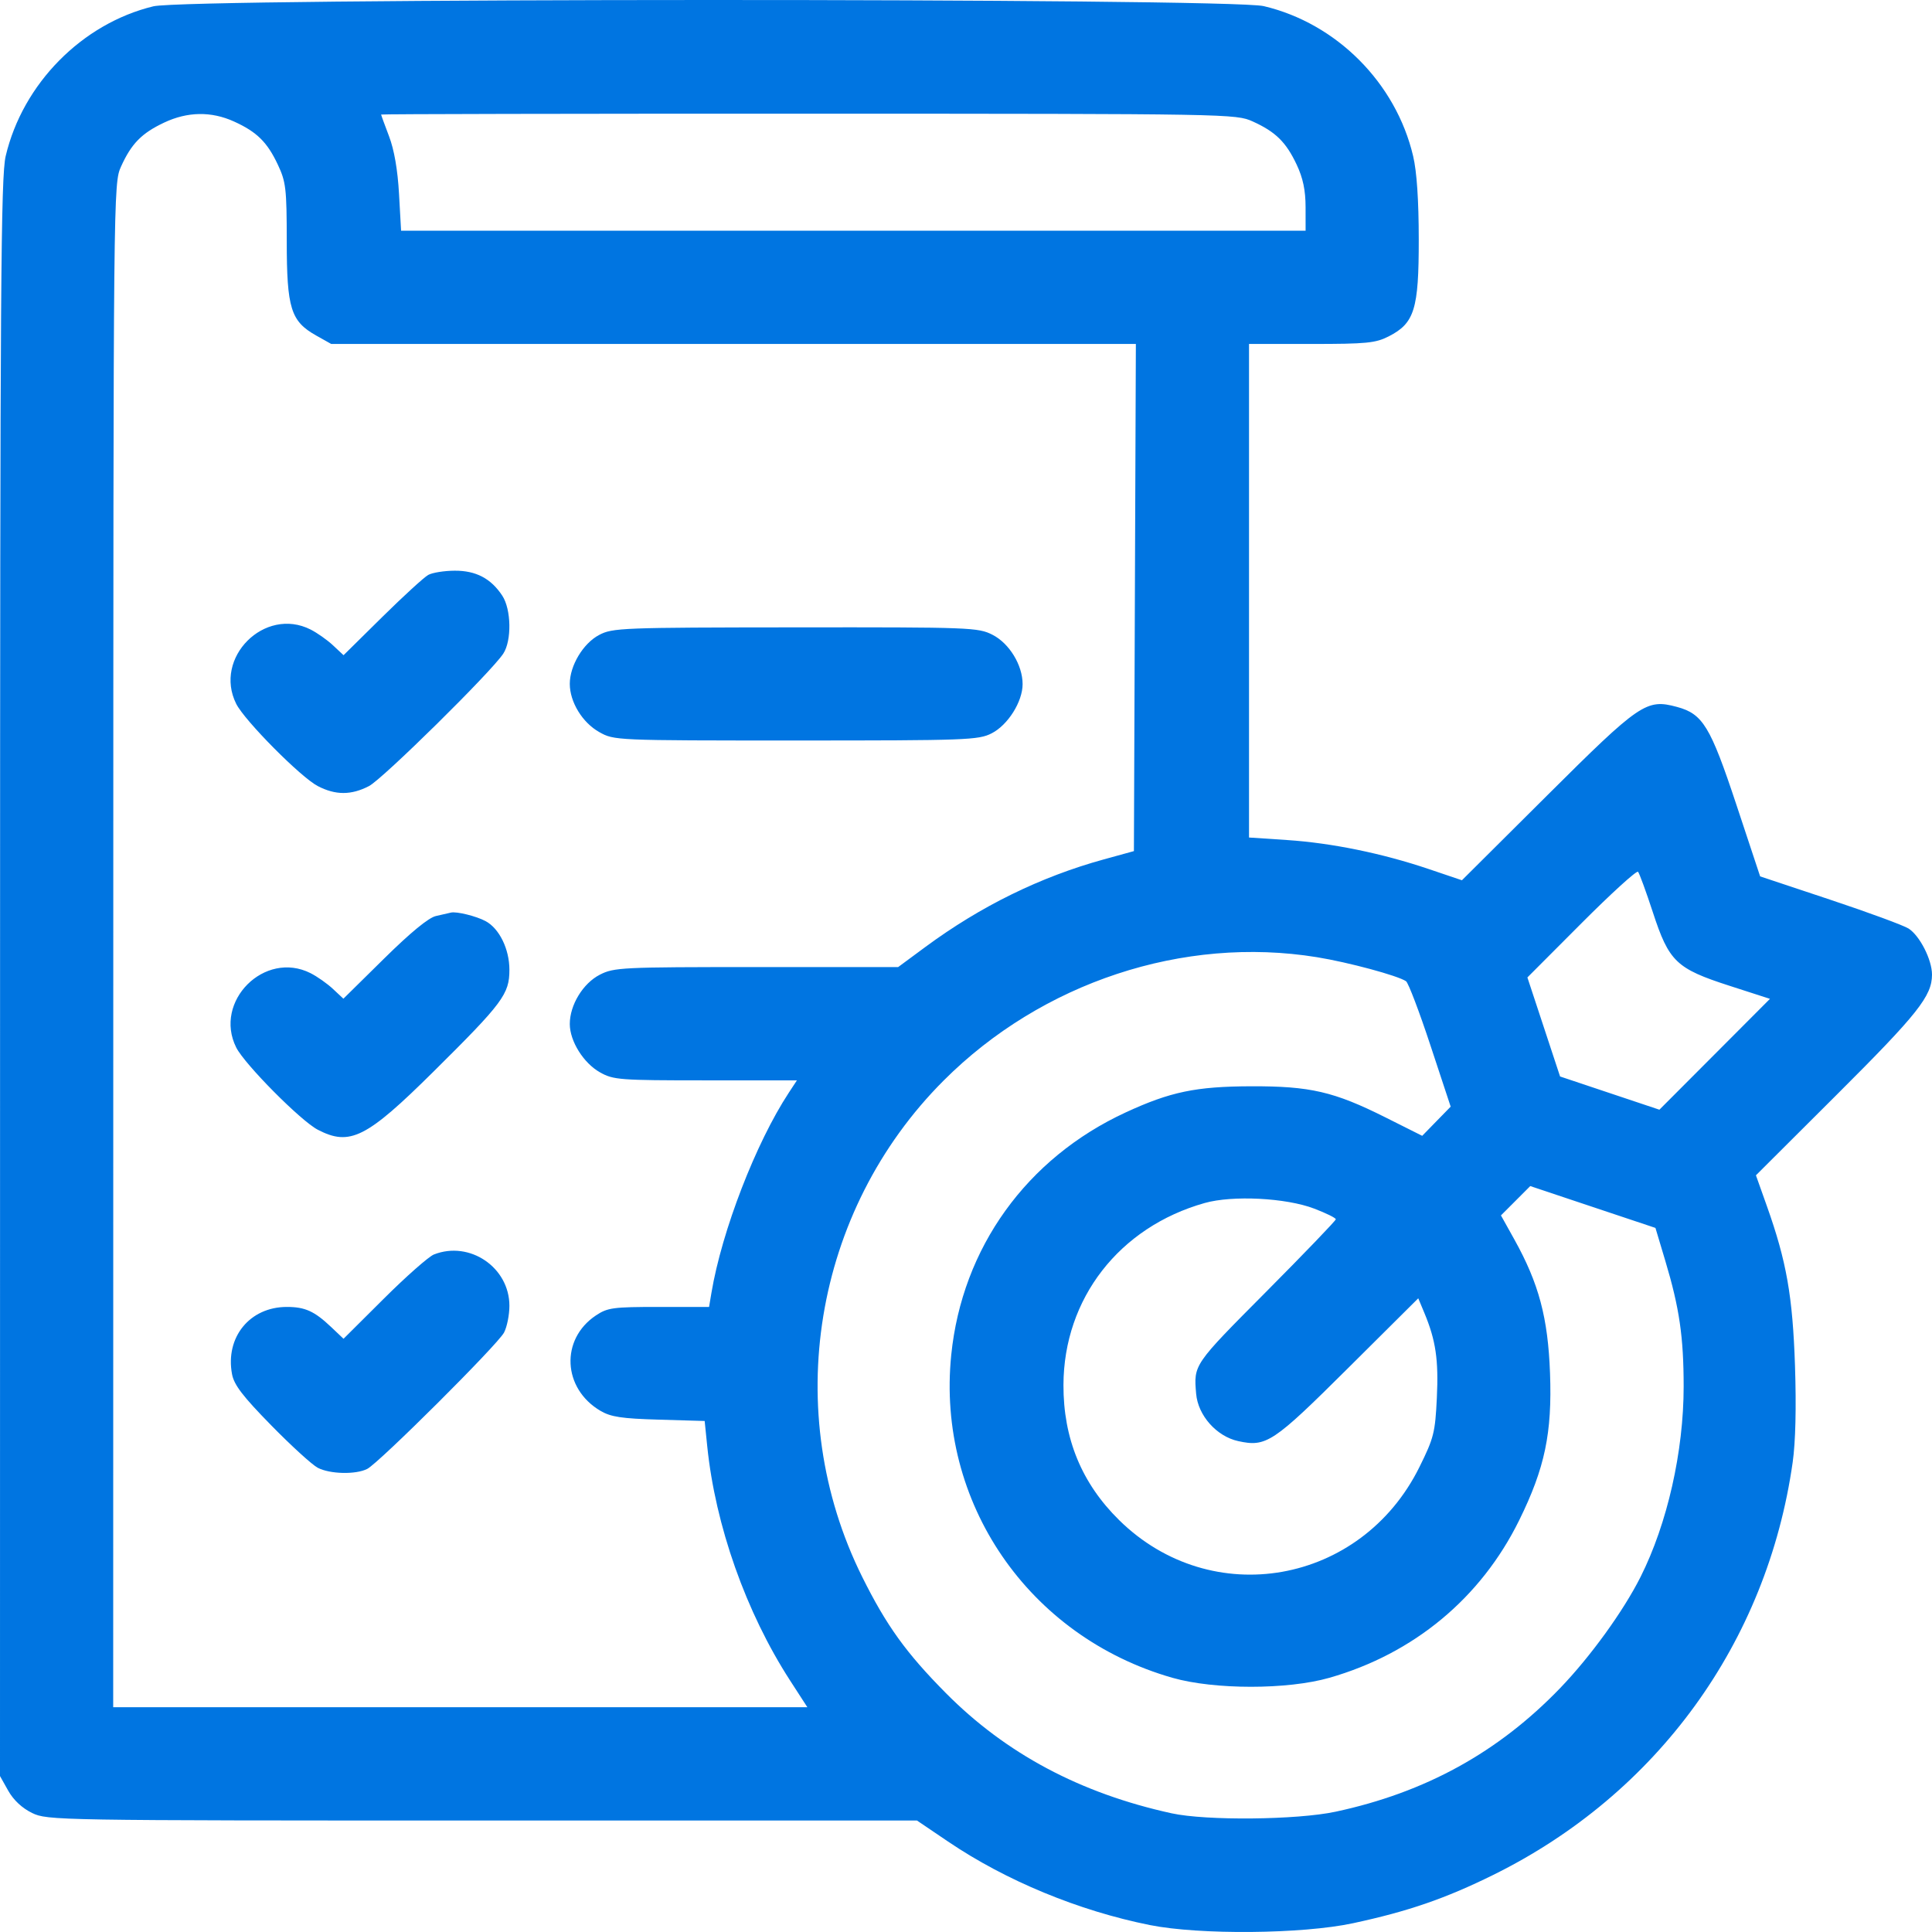 <svg width="90" height="90" viewBox="0 0 90 90" fill="none" xmlns="http://www.w3.org/2000/svg">
<path fill-rule="evenodd" clip-rule="evenodd" d="M7.145 0.294C3.823 1.098 1.058 3.902 0.265 7.27C0.04 8.222 0.005 13.392 0.003 45.553L0 82.736L0.384 83.419C0.629 83.855 1.031 84.231 1.494 84.455C2.207 84.8 2.579 84.807 22.468 84.807H42.716L44.166 85.788C46.855 87.609 50.244 89.011 53.566 89.677C55.884 90.141 60.67 90.098 63.029 89.591C65.596 89.04 67.329 88.443 69.563 87.34C77.198 83.571 82.321 76.51 83.51 68.117C83.644 67.174 83.682 65.559 83.618 63.631C83.51 60.383 83.224 58.76 82.31 56.189L81.798 54.75L85.559 50.999C89.343 47.227 90 46.398 90 45.401C90 44.709 89.435 43.597 88.912 43.257C88.688 43.112 87.041 42.505 85.25 41.909L81.994 40.825L80.889 37.491C79.676 33.834 79.325 33.256 78.117 32.93C76.693 32.547 76.4 32.746 72.064 37.063L68.102 41.006L66.558 40.484C64.397 39.753 62.025 39.267 59.952 39.132L58.184 39.015V27.519V16.023H61.091C63.658 16.023 64.08 15.982 64.692 15.669C65.893 15.056 66.094 14.405 66.091 11.149C66.09 9.323 66 7.993 65.829 7.27C65.026 3.86 62.261 1.086 58.869 0.285C57.234 -0.1 8.739 -0.093 7.145 0.294ZM10.898 5.659C11.962 6.141 12.448 6.619 12.941 7.667C13.32 8.471 13.356 8.779 13.358 11.237C13.36 14.367 13.546 14.964 14.727 15.629L15.429 16.023H34.171H52.913L52.867 27.836L52.822 39.648L51.416 40.035C48.462 40.849 45.684 42.212 43.112 44.11L41.839 45.05H35.239C28.971 45.05 28.604 45.067 27.945 45.404C27.16 45.804 26.543 46.816 26.543 47.701C26.543 48.499 27.182 49.523 27.95 49.954C28.574 50.305 28.859 50.327 32.868 50.327H37.124L36.748 50.899C35.215 53.23 33.628 57.331 33.142 60.222L33.031 60.882H30.692C28.553 60.882 28.302 60.916 27.756 61.281C26.097 62.39 26.206 64.681 27.968 65.72C28.455 66.007 28.955 66.083 30.695 66.133L32.826 66.195L32.945 67.364C33.321 71.062 34.749 75.103 36.804 78.283L37.61 79.529H21.442H5.273L5.277 44.038C5.281 8.694 5.283 8.544 5.64 7.755C6.122 6.691 6.599 6.205 7.646 5.711C8.734 5.197 9.842 5.18 10.898 5.659ZM58.359 5.659C59.422 6.141 59.908 6.619 60.403 7.667C60.699 8.296 60.817 8.86 60.819 9.646L60.82 10.746H39.752H18.684L18.588 9.031C18.526 7.915 18.363 6.977 18.123 6.348C17.92 5.816 17.754 5.36 17.754 5.336C17.754 5.312 26.712 5.294 37.661 5.296C57.319 5.3 57.578 5.305 58.359 5.659ZM19.951 26.781C19.758 26.886 18.791 27.771 17.802 28.747L16.004 30.522L15.517 30.066C15.249 29.814 14.776 29.481 14.467 29.325C12.326 28.244 9.93 30.641 11.004 32.788C11.396 33.57 14.011 36.208 14.803 36.618C15.63 37.048 16.363 37.048 17.19 36.618C17.829 36.285 22.876 31.31 23.442 30.453C23.843 29.848 23.819 28.387 23.397 27.747C22.87 26.947 22.17 26.58 21.182 26.585C20.698 26.587 20.145 26.675 19.951 26.781ZM27.907 29.58C27.165 29.972 26.543 31.01 26.543 31.856C26.543 32.7 27.128 33.66 27.911 34.1C28.61 34.493 28.633 34.495 37.077 34.495C45.041 34.495 45.58 34.475 46.195 34.161C46.953 33.774 47.637 32.687 47.637 31.869C47.637 30.984 47.019 29.971 46.235 29.571C45.567 29.23 45.222 29.217 37.053 29.225C28.949 29.232 28.535 29.248 27.907 29.58ZM76.997 42.499C77.75 44.8 78.084 45.12 80.568 45.922L82.452 46.53L79.877 49.112L77.301 51.694L74.987 50.92L72.674 50.146L71.913 47.839L71.152 45.533L73.671 43.008C75.057 41.619 76.242 40.54 76.306 40.611C76.369 40.682 76.68 41.531 76.997 42.499ZM21.006 42.512C20.909 42.536 20.595 42.608 20.307 42.672C19.966 42.748 19.123 43.441 17.89 44.657L15.997 46.523L15.513 46.071C15.247 45.821 14.776 45.49 14.467 45.334C12.326 44.253 9.93 46.649 11.004 48.797C11.396 49.578 14.011 52.216 14.803 52.627C16.297 53.403 17.069 53.016 20.189 49.925C23.427 46.717 23.73 46.31 23.73 45.176C23.73 44.211 23.26 43.252 22.62 42.909C22.184 42.675 21.261 42.449 21.006 42.512ZM61.348 44.59C62.815 44.828 65.113 45.448 65.498 45.709C65.605 45.782 66.117 47.126 66.635 48.697L67.578 51.552L66.915 52.231L66.252 52.911L64.547 52.056C62.14 50.85 61.034 50.594 58.272 50.603C55.709 50.612 54.519 50.86 52.44 51.82C47.822 53.953 44.818 58.13 44.312 63.12C43.617 69.981 47.906 76.24 54.615 78.158C56.568 78.716 59.974 78.717 61.925 78.159C65.864 77.033 68.986 74.442 70.769 70.821C71.966 68.389 72.308 66.759 72.206 63.968C72.111 61.385 71.685 59.788 70.544 57.738L69.92 56.618L70.603 55.935L71.285 55.252L74.201 56.227L77.117 57.201L77.576 58.734C78.234 60.929 78.43 62.276 78.431 64.59C78.431 67.616 77.669 70.982 76.423 73.46C75.62 75.057 74.089 77.172 72.674 78.642C69.793 81.632 66.397 83.501 62.218 84.396C60.421 84.781 56.187 84.823 54.58 84.471C50.33 83.542 46.855 81.69 44.057 78.865C42.209 76.999 41.293 75.727 40.166 73.46C36.35 65.782 37.885 56.414 43.957 50.338C48.53 45.761 55.13 43.58 61.348 44.59ZM61.216 56.3C61.772 56.512 62.227 56.736 62.227 56.799C62.227 56.861 60.763 58.384 58.975 60.183C55.586 63.592 55.605 63.564 55.721 64.928C55.808 65.938 56.672 66.911 57.678 67.132C58.987 67.419 59.3 67.212 62.785 63.745L66.068 60.48L66.352 61.16C66.885 62.437 67.019 63.35 66.934 65.117C66.856 66.737 66.794 66.985 66.122 68.342C63.409 73.821 56.437 75.052 52.132 70.811C50.388 69.093 49.532 67.014 49.54 64.515C49.553 60.493 52.14 57.161 56.121 56.04C57.423 55.674 59.905 55.8 61.216 56.3ZM20.215 58.438C19.973 58.533 18.927 59.455 17.889 60.488L16.003 62.365L15.428 61.82C14.646 61.079 14.212 60.882 13.362 60.882C11.636 60.882 10.486 62.293 10.809 64.015C10.902 64.513 11.31 65.046 12.628 66.391C13.562 67.345 14.54 68.237 14.801 68.374C15.368 68.671 16.572 68.699 17.106 68.428C17.655 68.149 23.177 62.647 23.479 62.078C23.617 61.817 23.73 61.255 23.73 60.829C23.73 59.042 21.881 57.784 20.215 58.438Z" fill="#0075E1"/>
</svg>

